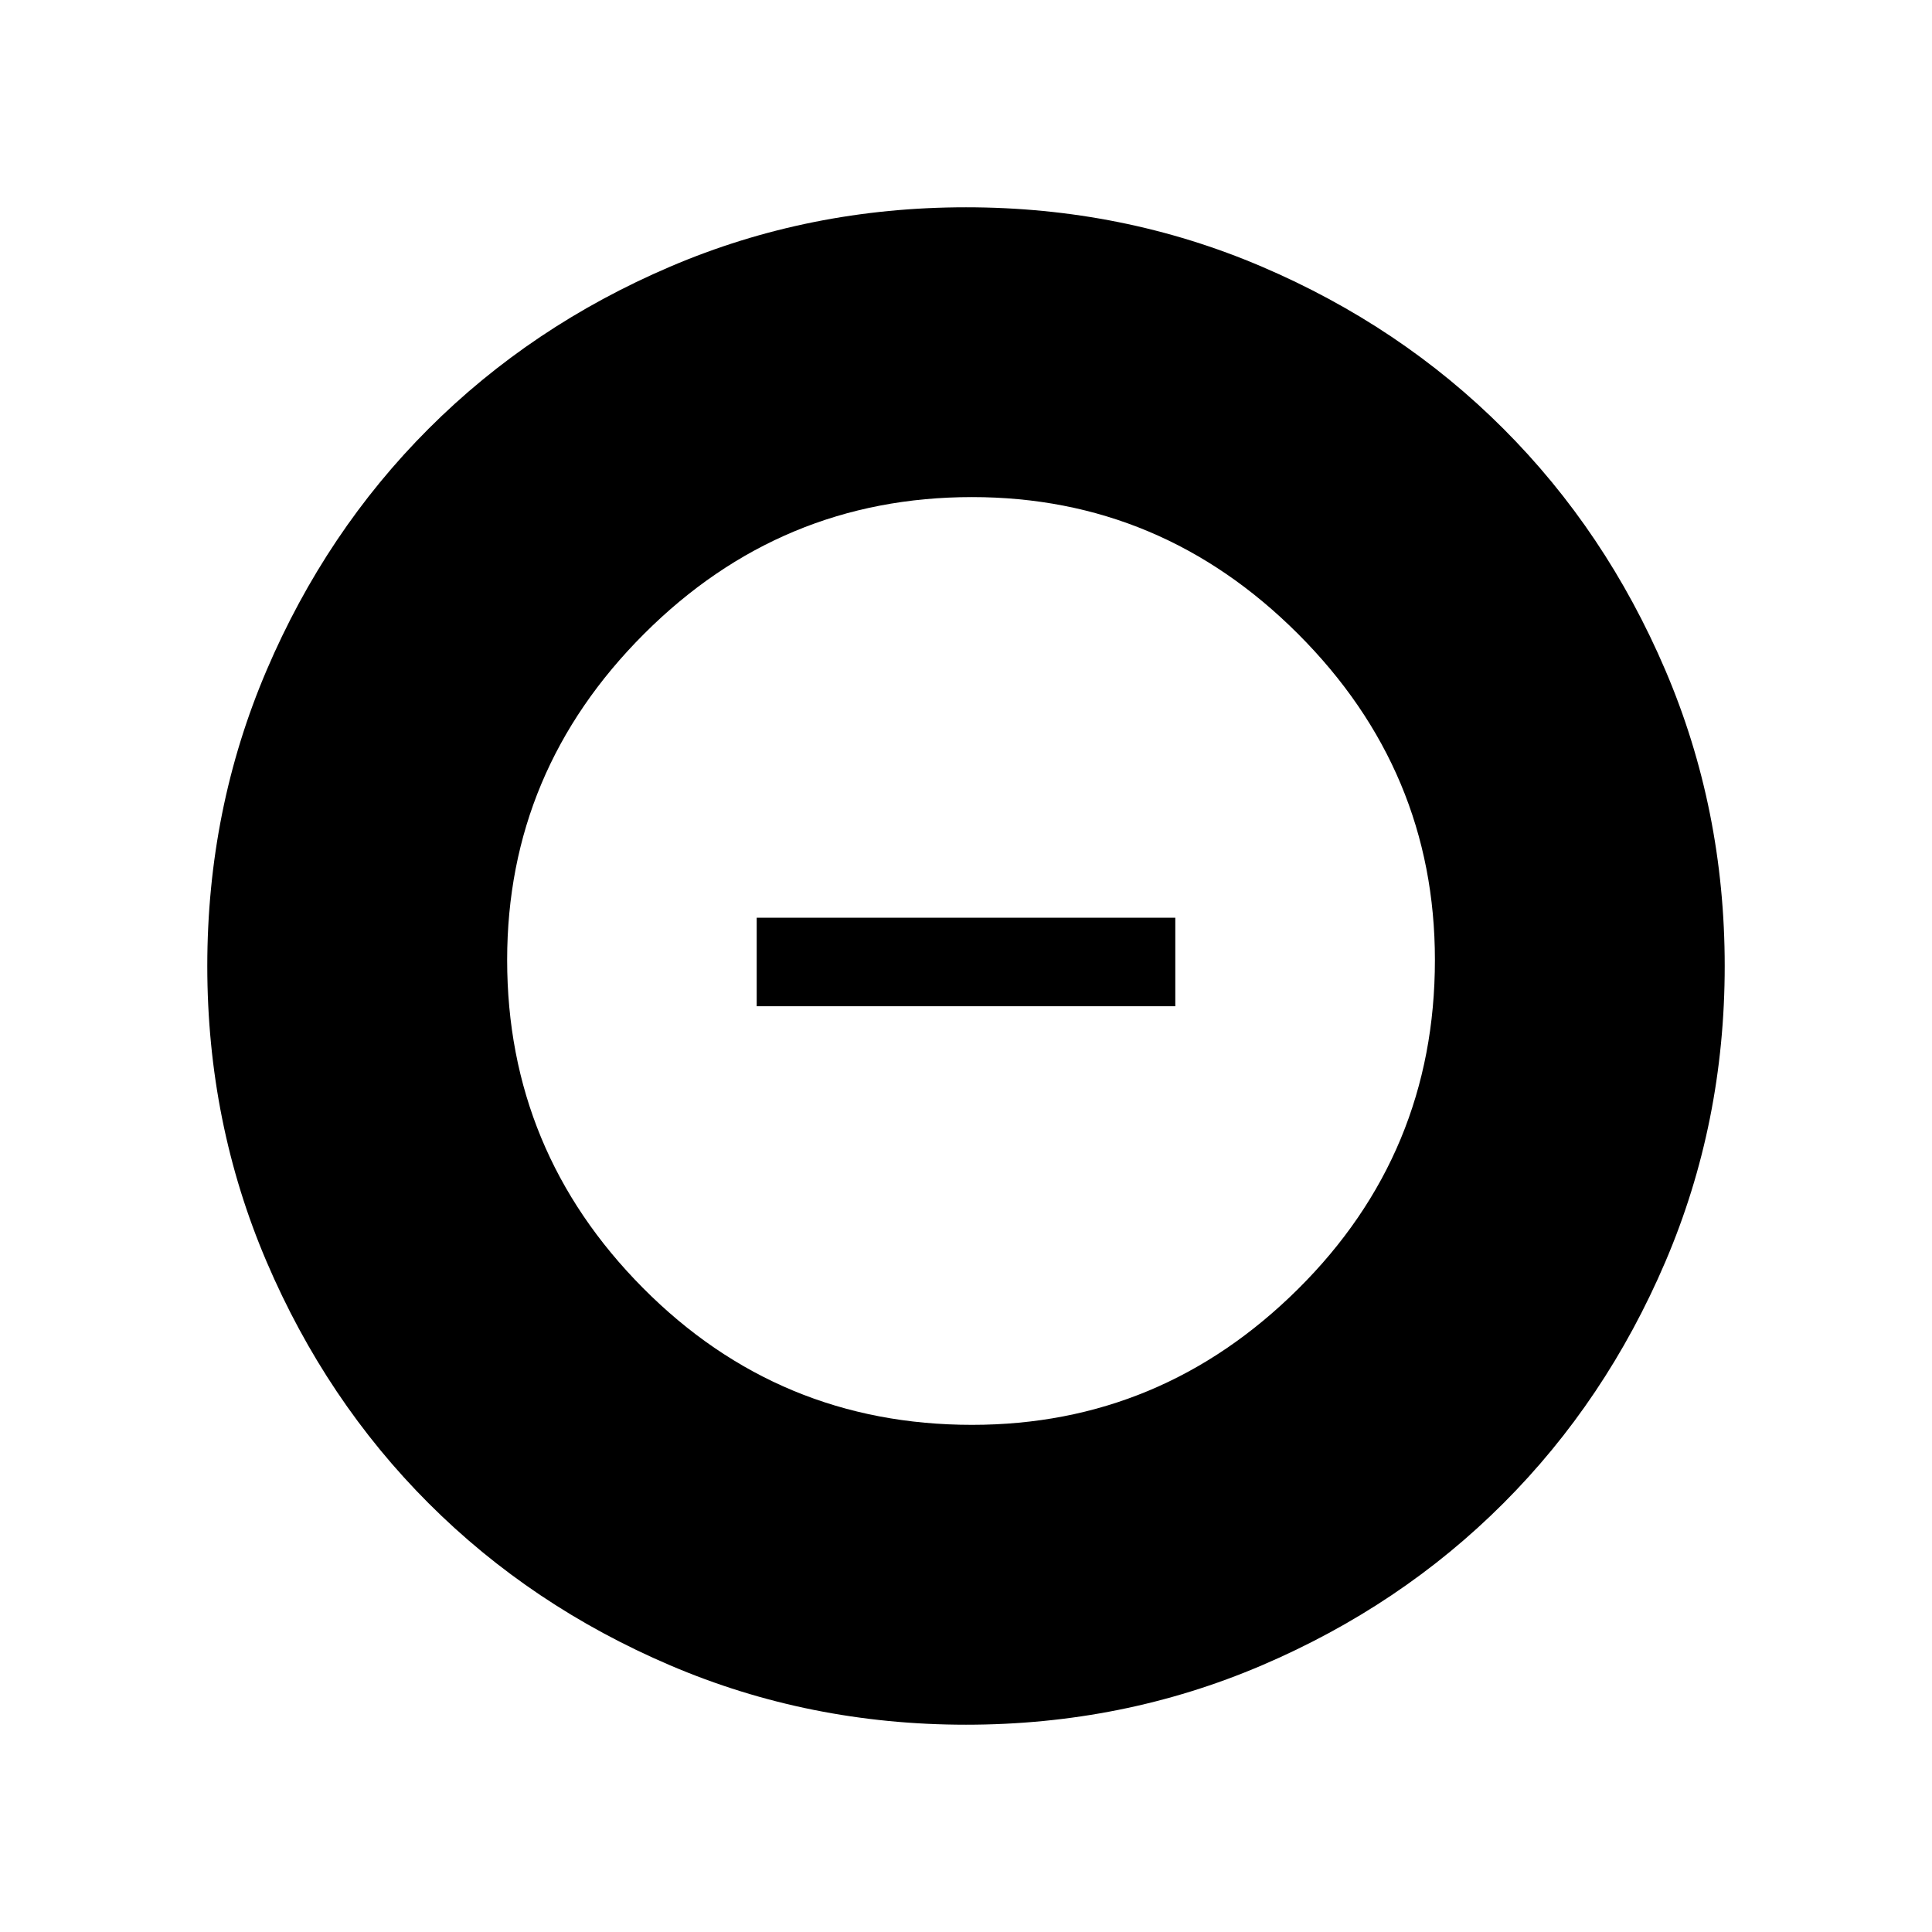 <svg xmlns="http://www.w3.org/2000/svg" height="48" width="48"><path d="M24 42.85Q20.1 42.85 16.65 41.375Q13.2 39.9 10.65 37.35Q8.1 34.8 6.625 31.35Q5.15 27.9 5.15 24Q5.15 20.1 6.625 16.65Q8.1 13.2 10.65 10.65Q13.2 8.1 16.65 6.625Q20.1 5.15 24 5.15Q27.9 5.15 31.35 6.625Q34.8 8.1 37.35 10.65Q39.9 13.2 41.375 16.65Q42.85 20.1 42.85 24Q42.85 27.9 41.375 31.35Q39.9 34.8 37.35 37.35Q34.8 39.9 31.35 41.375Q27.9 42.85 24 42.85ZM24.15 35.4Q28.85 35.4 32.25 32.025Q35.65 28.65 35.65 23.85Q35.65 19.15 32.25 15.75Q28.85 12.35 24.15 12.35Q19.4 12.35 16 15.75Q12.6 19.15 12.6 23.85Q12.6 28.6 15.975 32Q19.35 35.4 24.15 35.4ZM18.8 25V22.8H29.2V25Z"/></svg>
